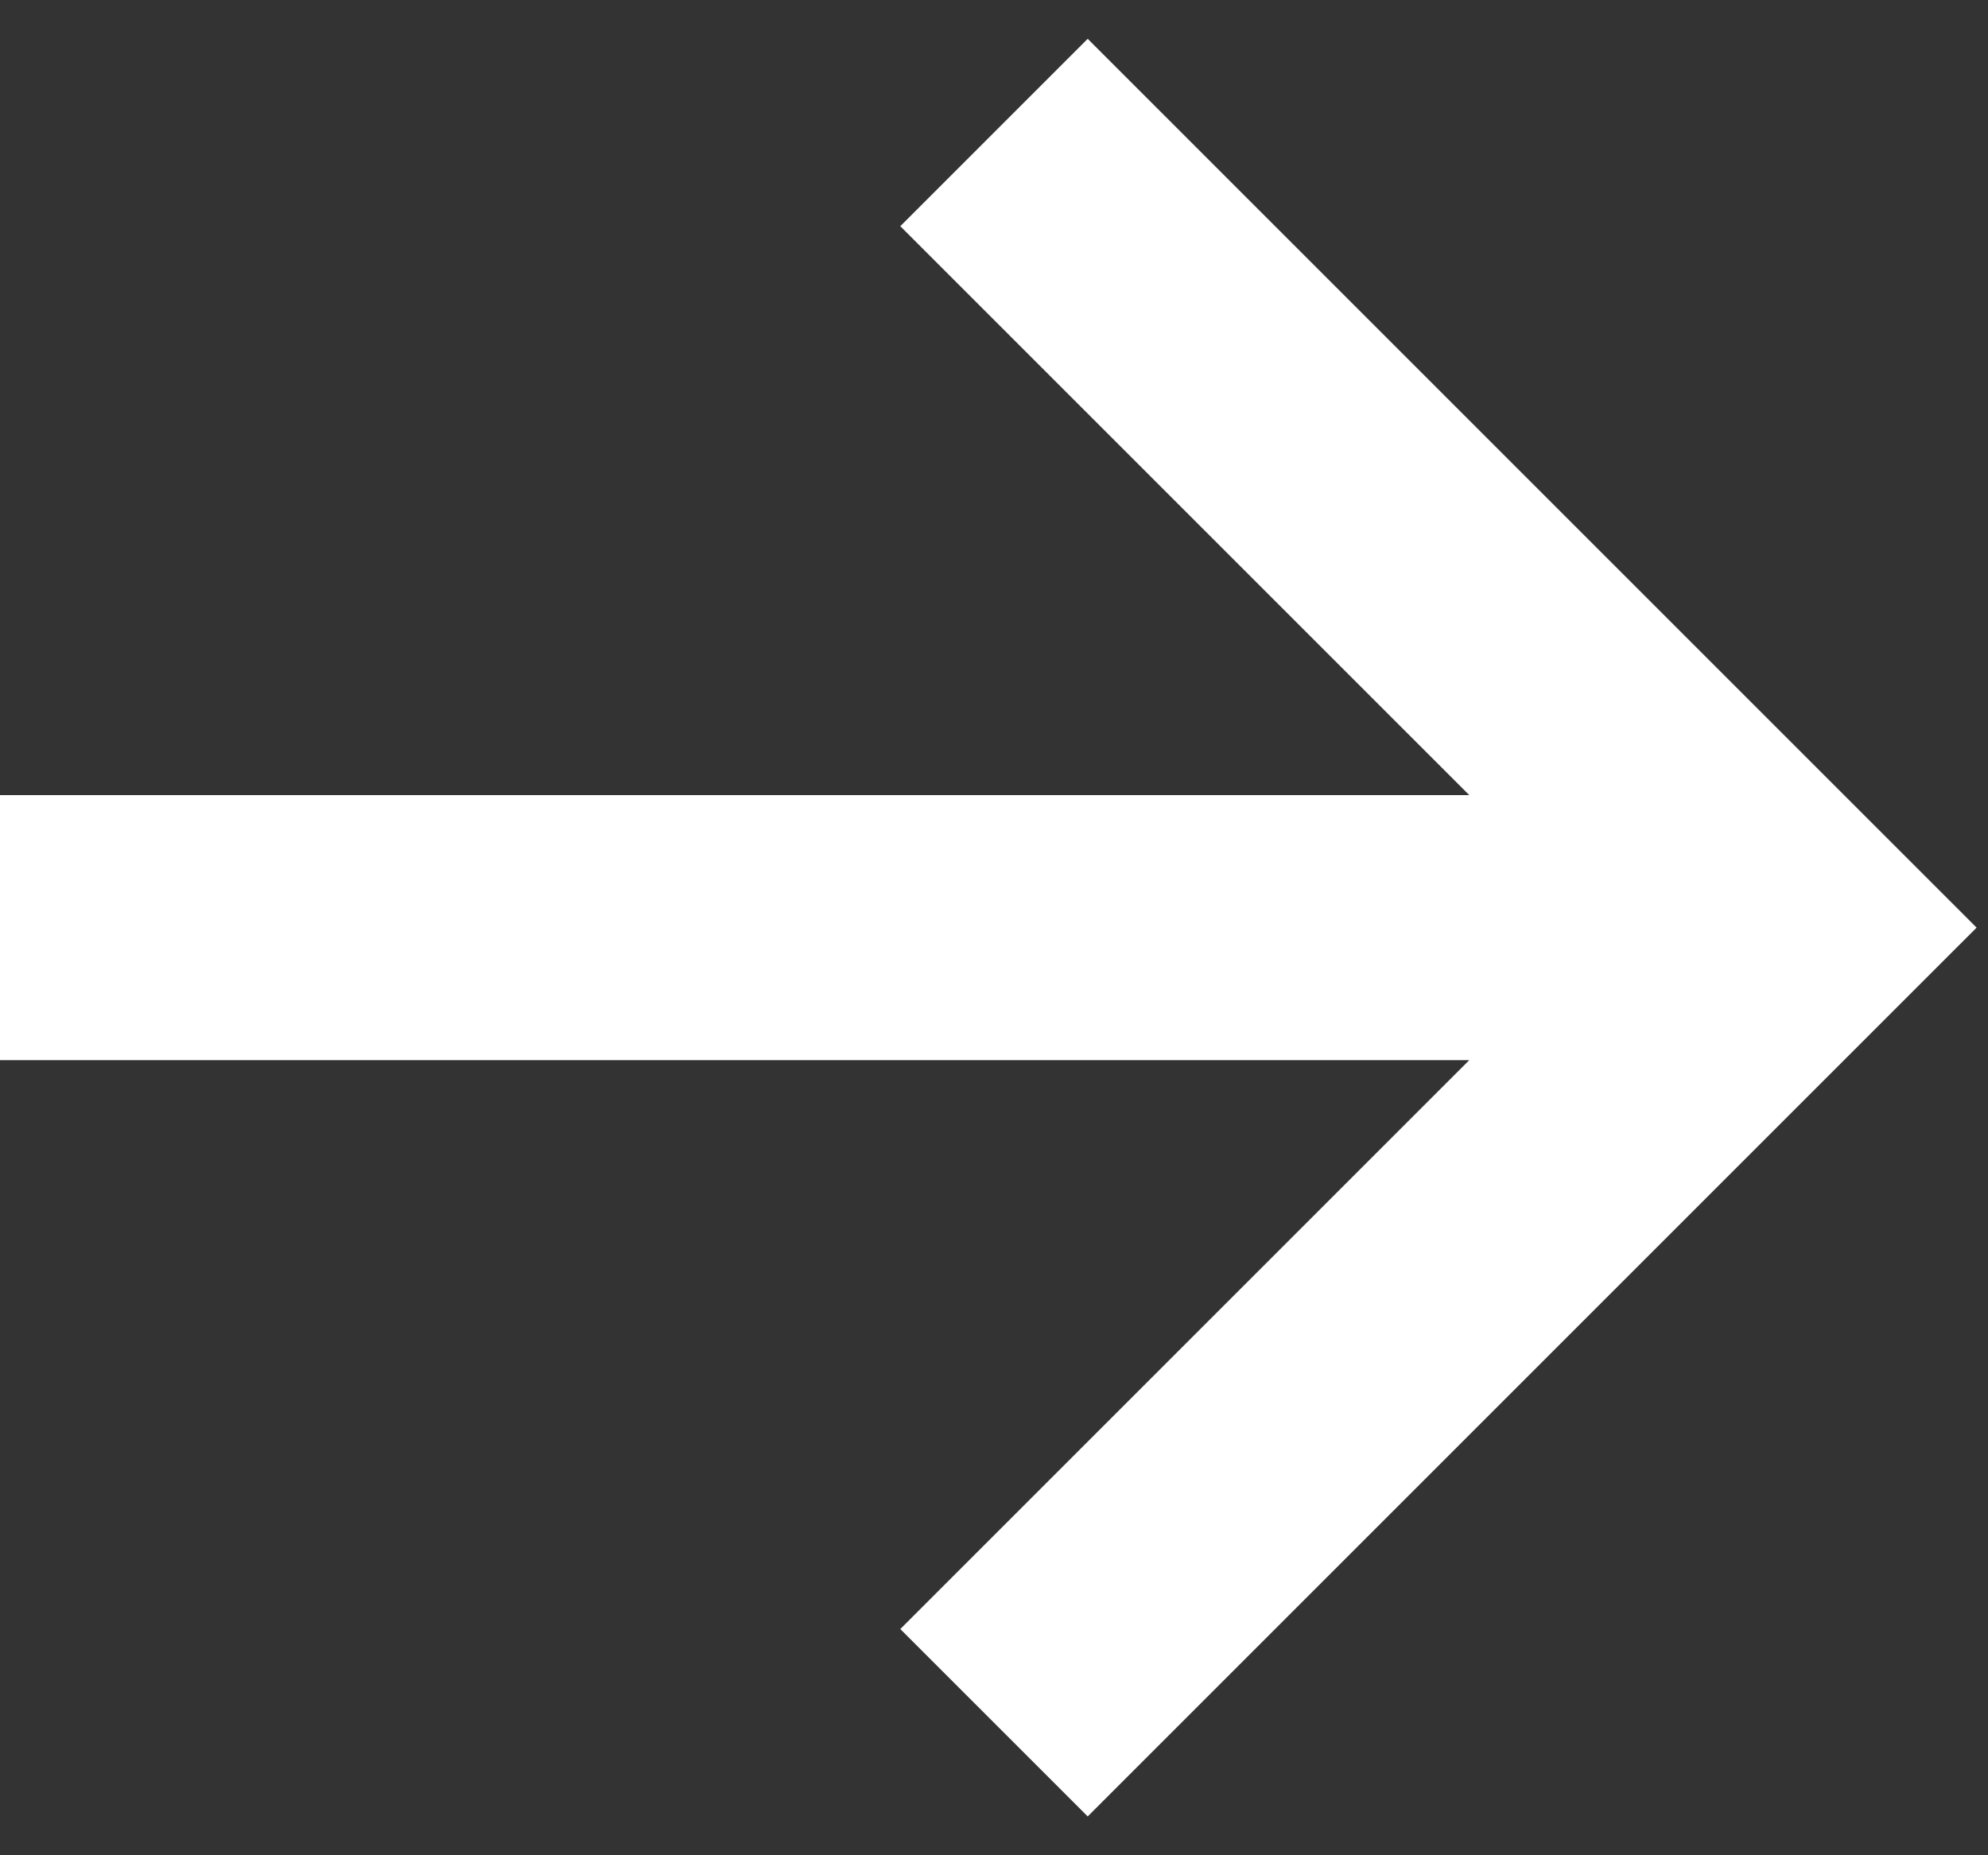 <svg width="15" height="14" viewBox="0 0 15 14" version="1.1" xmlns="http://www.w3.org/2000/svg" xmlns:xlink="http://www.w3.org/1999/xlink" xmlns:figma="http://www.figma.com/figma/ns">
<rect x="0" y="0" width="15" height="14" fill="#333333" stroke="none"/>
<title>Vector</title>
<desc>Created using Figma</desc>
<g id="Canvas" transform="translate(-4458 4674)" figma:type="canvas">
<g id="Vector" style="mix-blend-mode:normal;" figma:type="vector">
<use xlink:href="#path0_stroke" transform="translate(4458 -4673)" fill="#FFFFFF" style="mix-blend-mode:normal;"/>
</g>
</g>
<defs>
<path id="path0_stroke" d="M 13.5 6L 14.207 6.707L 14.914 6L 14.207 5.293L 13.5 6ZM 0 7L 13.5 7L 13.5 5L 0 5L 0 7ZM 14.207 5.293L 8.207 -0.707L 6.793 0.707L 12.793 6.707L 14.207 5.293ZM 8.207 12.707L 14.207 6.707L 12.793 5.293L 6.793 11.293L 8.207 12.707Z"/>
</defs>
</svg>
